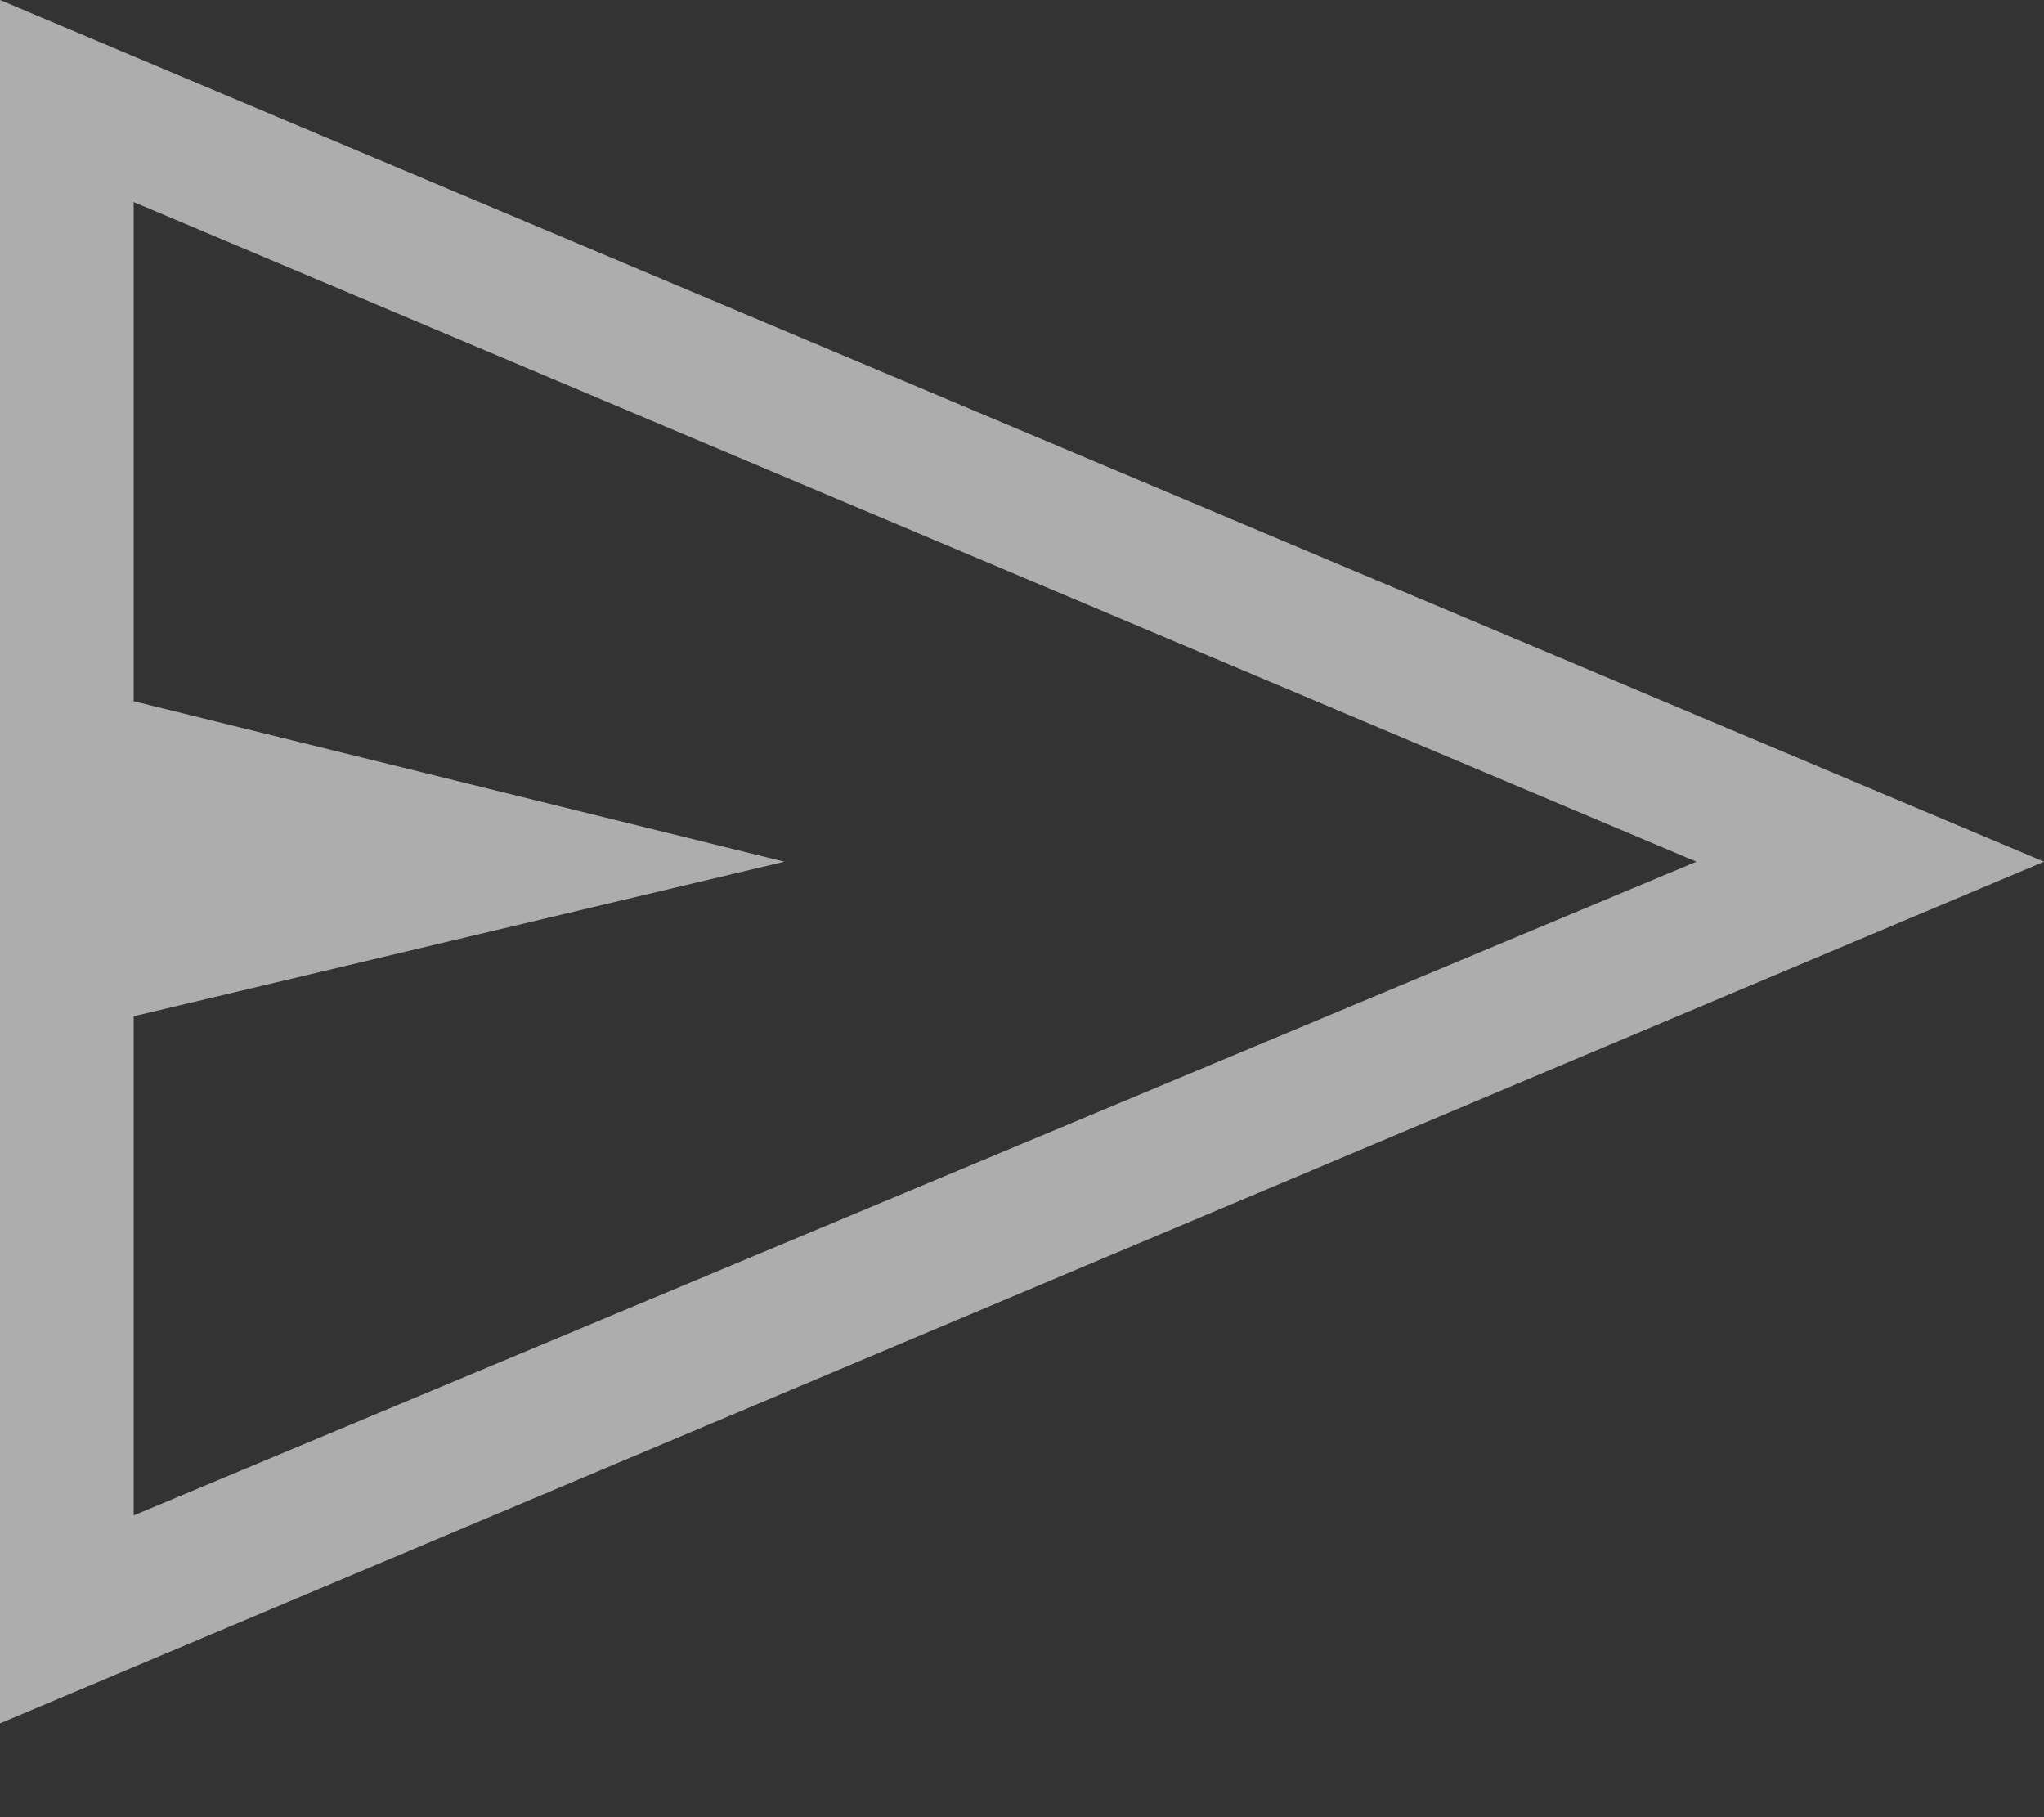 <svg width="18" height="16" viewBox="0 0 18 16" fill="none" xmlns="http://www.w3.org/2000/svg">
<rect x="0" y="0" width="18" height="16" fill="#333333" stroke="none"/>
<path fill-rule="evenodd" clip-rule="evenodd" d="M0 15.174V0L18 7.587L0 15.174ZM1.177 13.343L14.939 7.587L1.177 1.779V6.174L6.907 7.587L1.177 8.948V13.343ZM1.177 13.343V7.587V1.779V6.174V8.948V13.343Z" fill="white" fill-opacity="0.6"/>
</svg>

